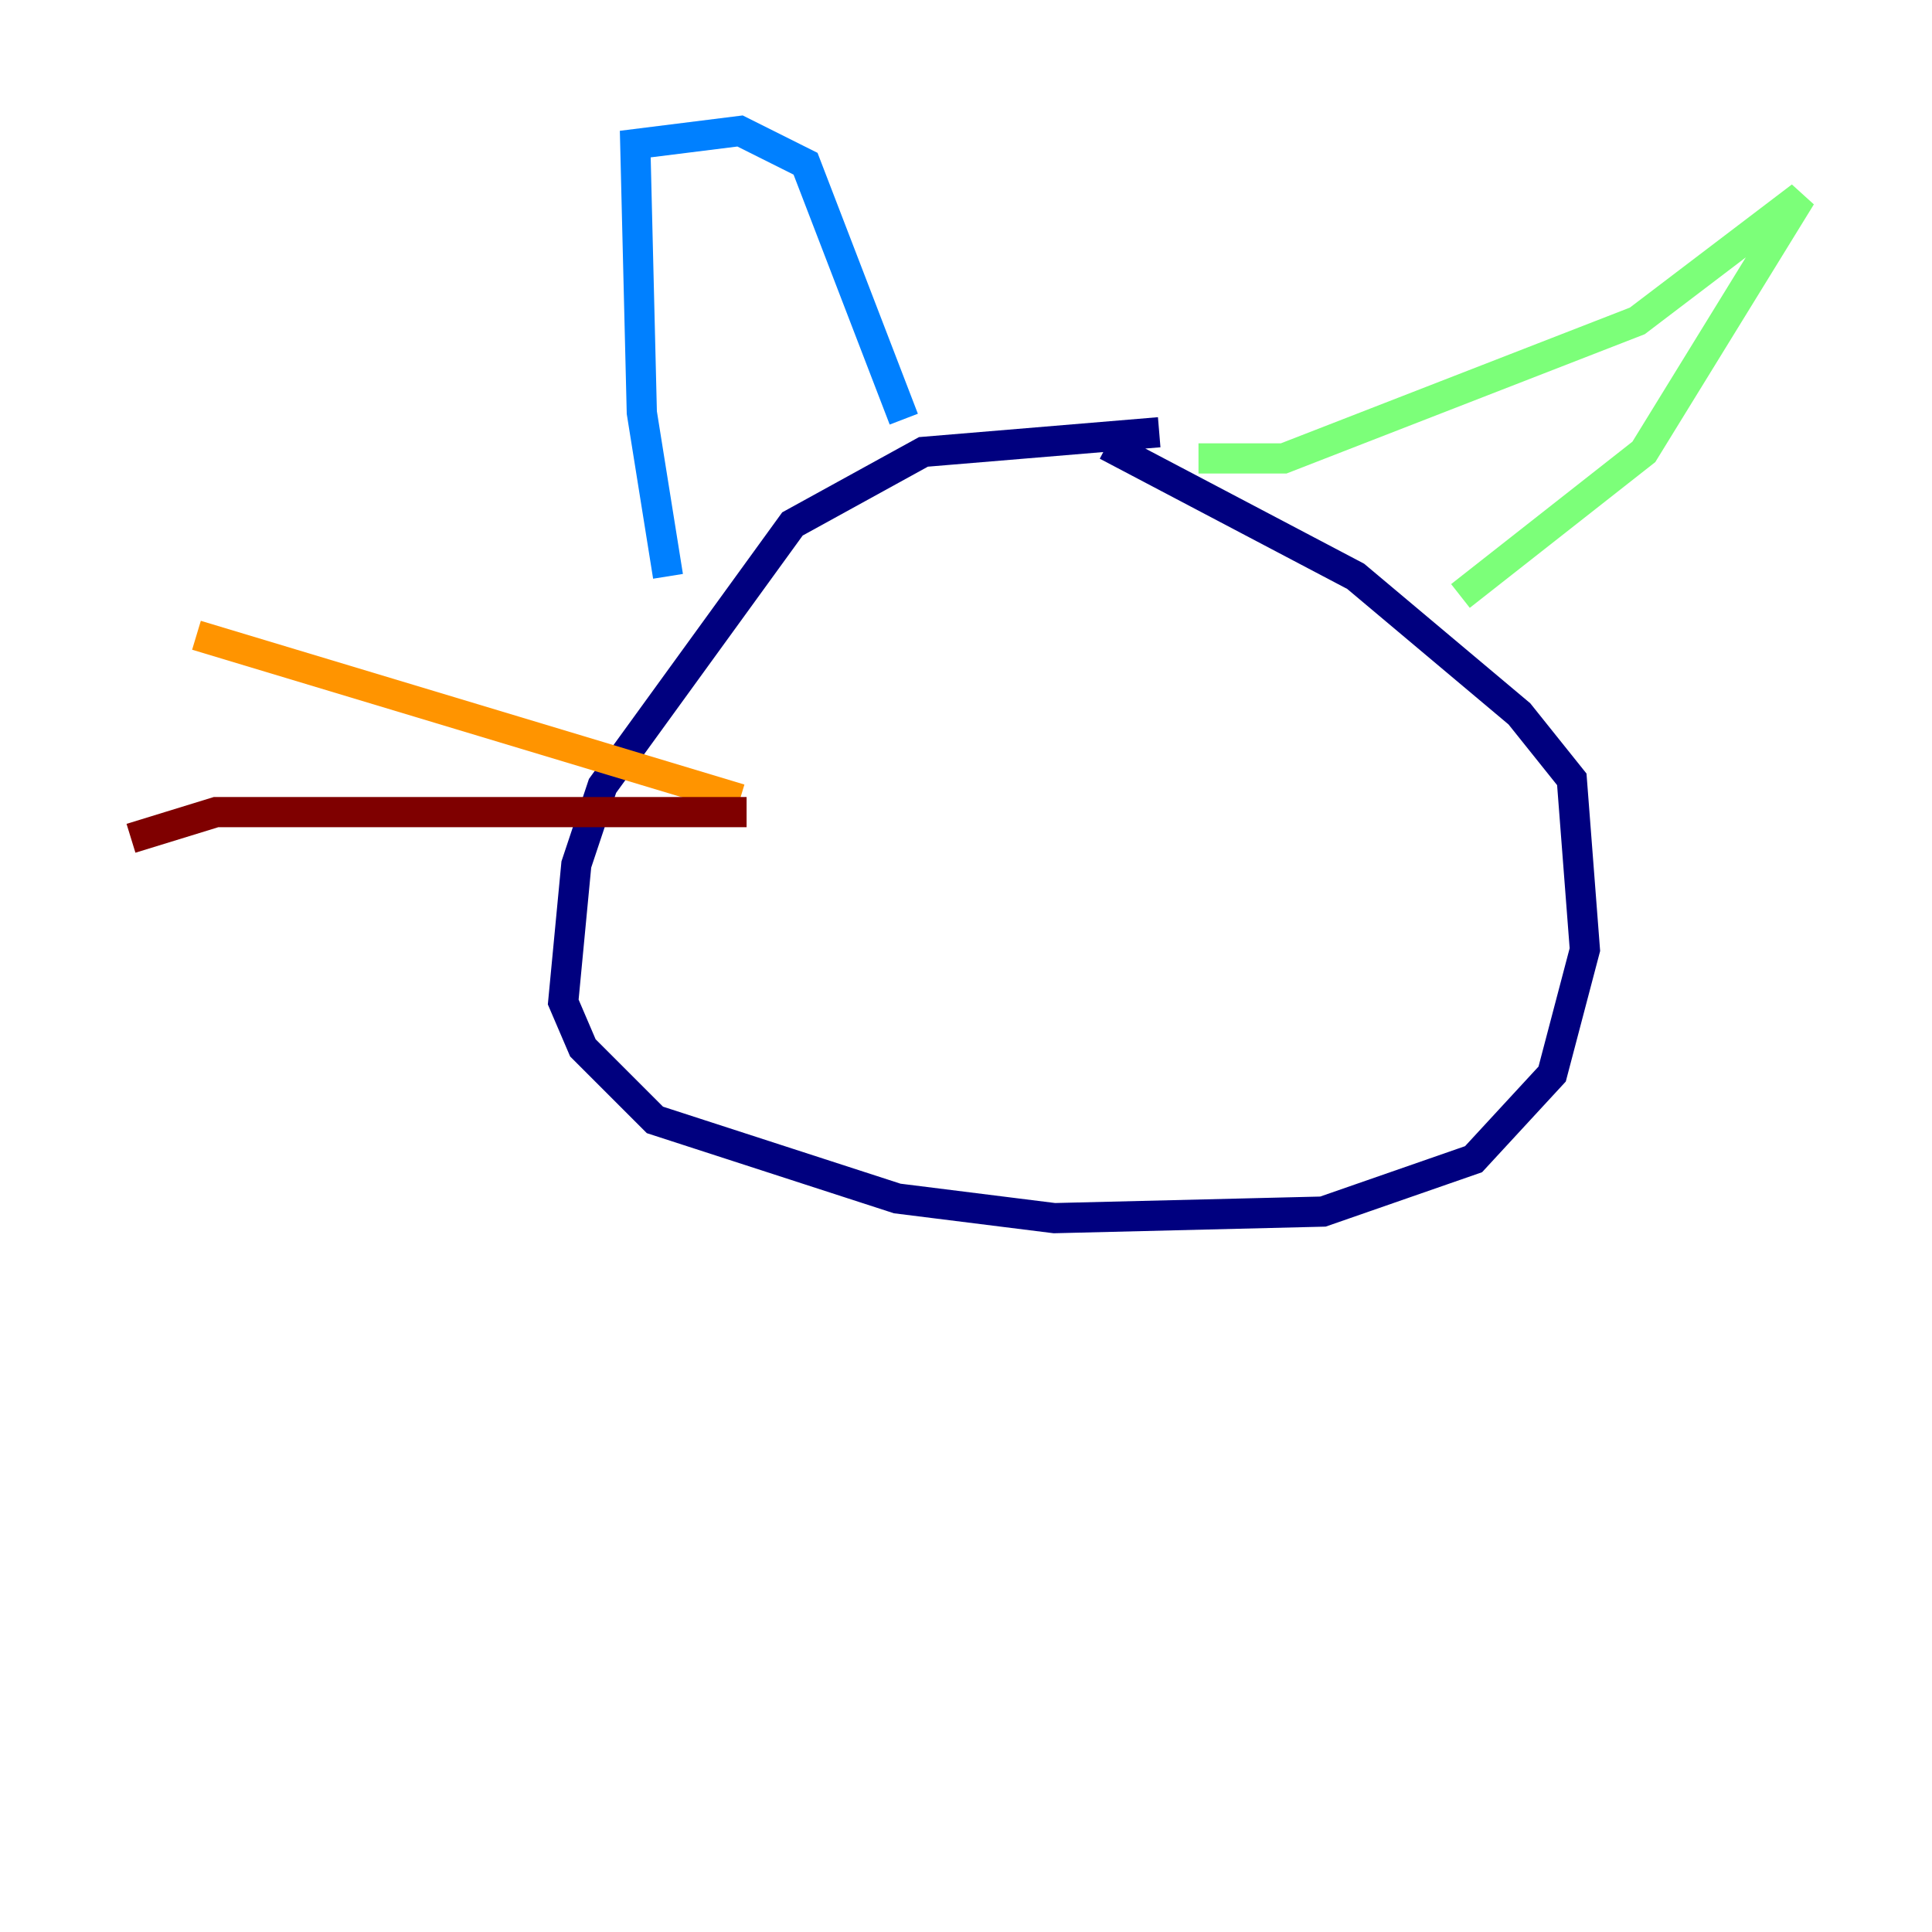 <?xml version="1.0" encoding="utf-8" ?>
<svg baseProfile="tiny" height="128" version="1.2" viewBox="0,0,128,128" width="128" xmlns="http://www.w3.org/2000/svg" xmlns:ev="http://www.w3.org/2001/xml-events" xmlns:xlink="http://www.w3.org/1999/xlink"><defs /><polyline fill="none" points="76.8,28.637 61.18,29.939 52.502,34.712 39.919,52.068 38.183,57.275 37.315,66.386 38.617,69.424 43.39,74.197 59.444,79.403 69.858,80.705 87.647,80.271 97.627,76.8 102.834,71.159 105.003,62.915 104.136,51.634 100.664,47.295 89.817,38.183 73.329,29.505" stroke="#00007f" stroke-width="2" /><polyline fill="none" points="44.258,38.183 42.522,27.336 42.088,9.546 49.031,8.678 53.37,10.848 59.878,27.77" stroke="#0080ff" stroke-width="2" /><polyline fill="none" points="79.403,30.373 85.044,30.373 108.475,21.261 119.322,13.017 108.909,29.939 96.759,39.485" stroke="#7cff79" stroke-width="2" /><polyline fill="none" points="49.031,52.936 13.017,42.088" stroke="#ff9400" stroke-width="2" /><polyline fill="none" points="49.464,53.803 14.319,53.803 8.678,55.539" stroke="#7f0000" stroke-width="2" /></svg>
